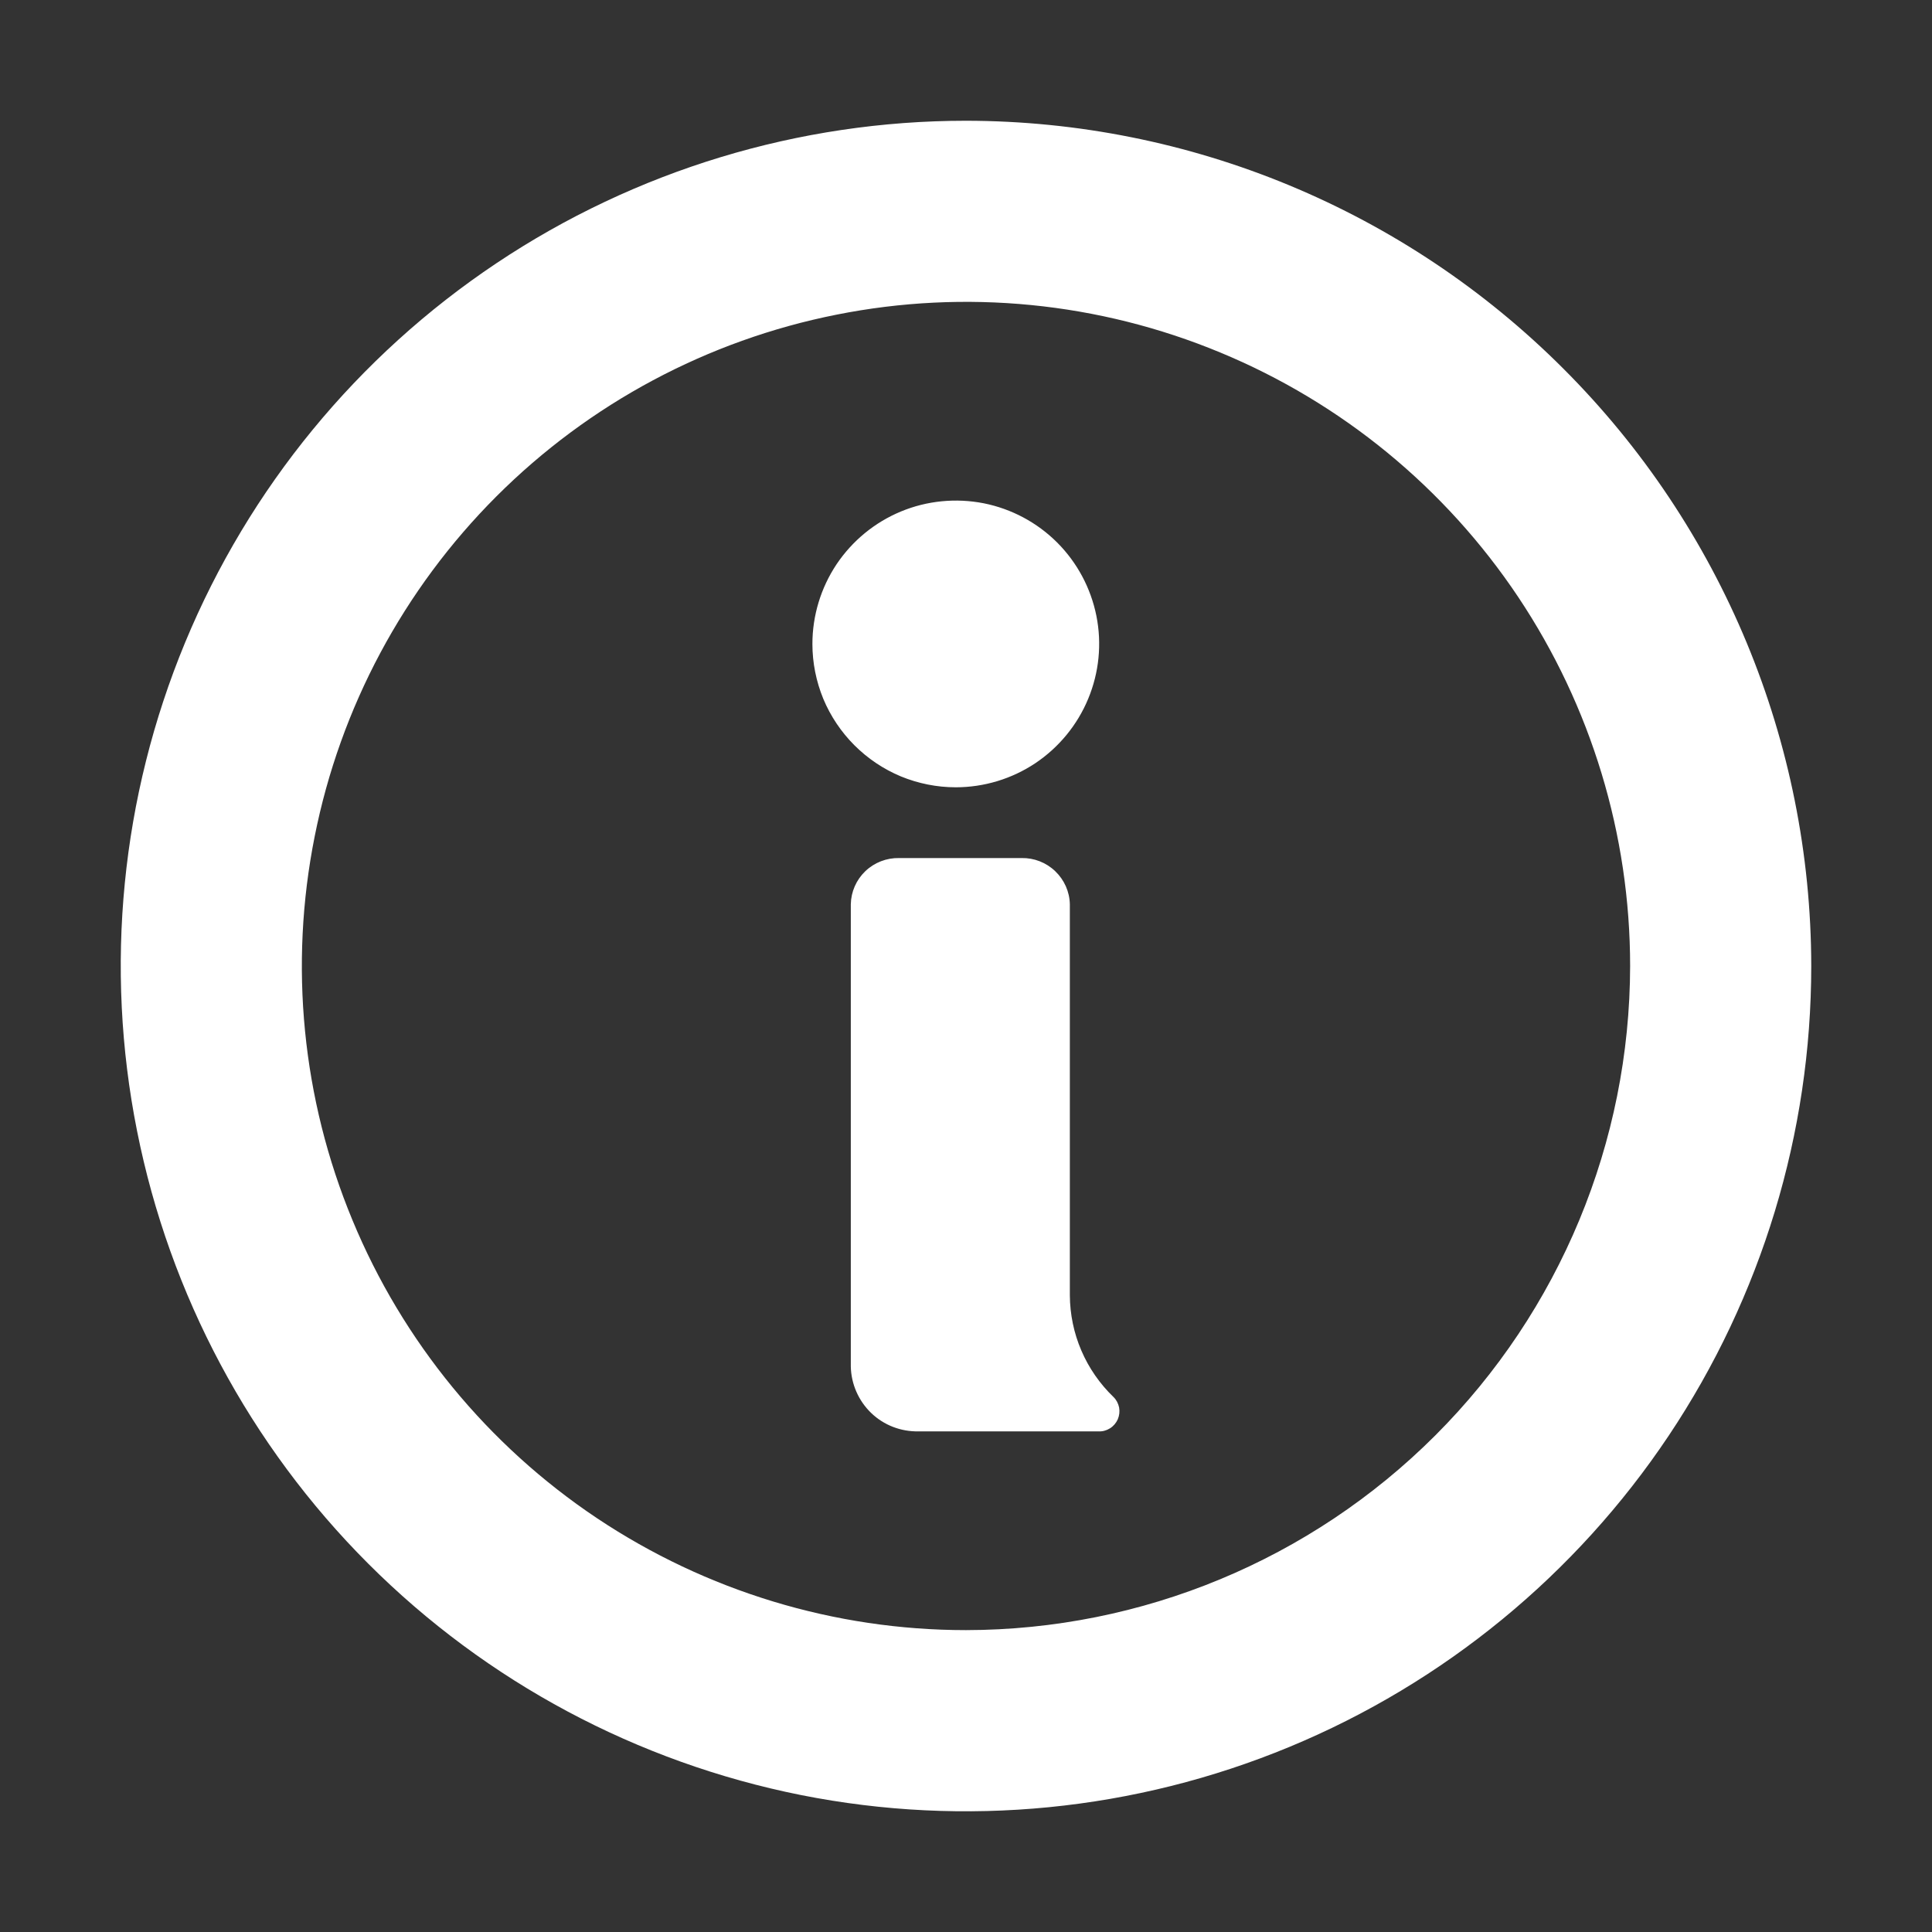 <svg width="16" height="16" viewBox="0 0 16 16" fill="none" xmlns="http://www.w3.org/2000/svg">
<rect x="0" y="0" width="16" height="16" fill="#333333" stroke="none"/>
<path d="M8 1C6.616 1 5.262 1.411 4.111 2.18C2.96 2.949 2.063 4.042 1.533 5.321C1.003 6.6 0.864 8.008 1.135 9.366C1.405 10.723 2.071 11.971 3.05 12.95C4.029 13.929 5.277 14.595 6.634 14.866C7.992 15.136 9.4 14.997 10.679 14.467C11.958 13.937 13.051 13.04 13.82 11.889C14.589 10.738 15 9.384 15 8C14.998 6.144 14.26 4.365 12.947 3.053C11.635 1.74 9.856 1.002 8 1ZM8 13.5C6.912 13.5 5.849 13.177 4.944 12.573C4.04 11.969 3.335 11.11 2.919 10.105C2.502 9.1 2.393 7.994 2.606 6.927C2.818 5.86 3.342 4.88 4.111 4.111C4.88 3.342 5.86 2.818 6.927 2.606C7.994 2.393 9.1 2.502 10.105 2.919C11.11 3.335 11.969 4.04 12.573 4.944C13.177 5.849 13.5 6.912 13.5 8C13.498 9.458 12.918 10.856 11.887 11.887C10.856 12.918 9.458 13.498 8 13.5ZM6.728 5.333C6.728 5.098 6.798 4.868 6.928 4.673C7.059 4.478 7.244 4.326 7.461 4.236C7.678 4.146 7.917 4.123 8.147 4.168C8.377 4.214 8.589 4.327 8.755 4.493C8.921 4.659 9.034 4.871 9.08 5.101C9.126 5.332 9.102 5.57 9.012 5.787C8.922 6.004 8.77 6.189 8.575 6.32C8.38 6.45 8.15 6.52 7.915 6.52C7.759 6.52 7.605 6.489 7.461 6.43C7.317 6.37 7.186 6.282 7.076 6.172C6.966 6.062 6.878 5.931 6.818 5.787C6.759 5.643 6.728 5.489 6.728 5.333ZM9.221 11.569C9.245 11.592 9.261 11.623 9.268 11.656C9.274 11.689 9.27 11.723 9.257 11.754C9.243 11.785 9.221 11.811 9.192 11.829C9.163 11.847 9.13 11.856 9.096 11.854H7.607C7.461 11.857 7.32 11.803 7.215 11.702C7.11 11.601 7.049 11.462 7.046 11.317V7.489C7.048 7.385 7.091 7.287 7.166 7.215C7.241 7.143 7.342 7.104 7.446 7.106H8.46C8.564 7.104 8.664 7.143 8.739 7.215C8.814 7.287 8.858 7.385 8.86 7.489V10.727C8.861 10.884 8.893 11.04 8.955 11.184C9.017 11.329 9.108 11.46 9.221 11.569Z" fill="white"/>
</svg>
